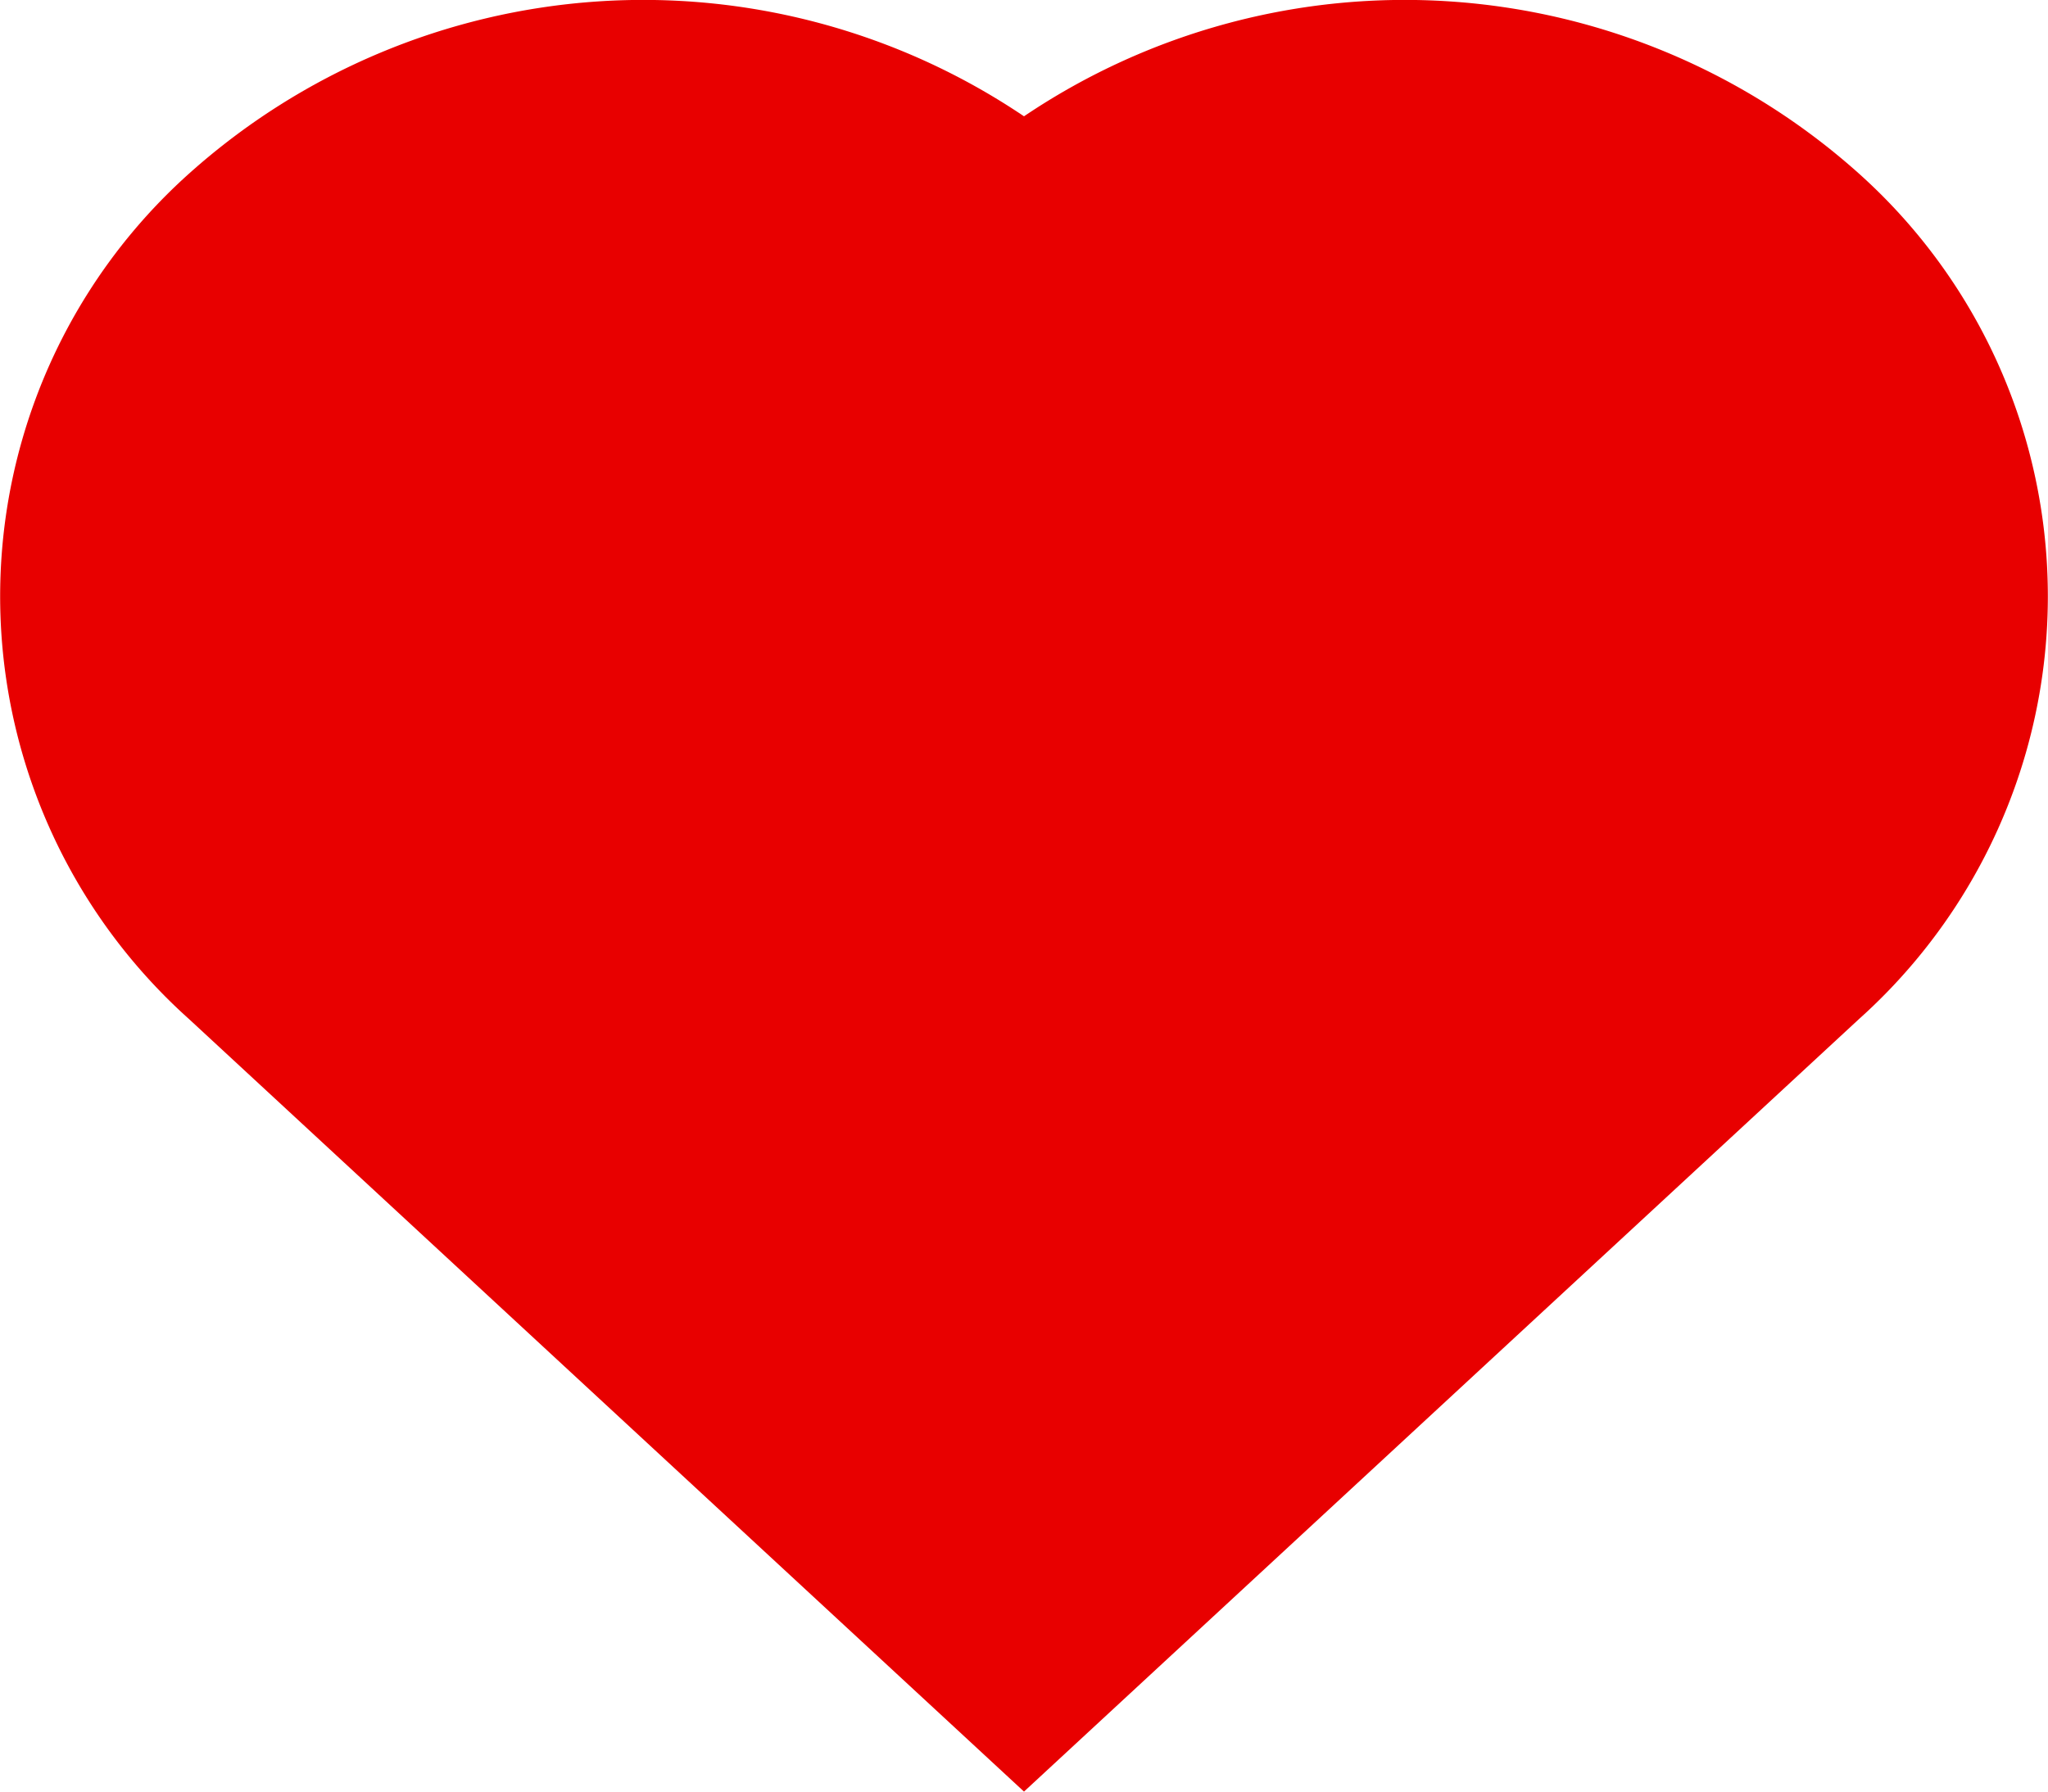 <svg xmlns="http://www.w3.org/2000/svg" width="10" height="8.75" viewBox="0 0 10 8.75">
  <path id="Icon" d="M5,8.75.924,4.978a2.772,2.772,0,0,1,0-4.131A3.324,3.324,0,0,1,5,.568,3.324,3.324,0,0,1,9.076.847a2.772,2.772,0,0,1,0,4.131Z" fill="#e80000"/>
</svg>
